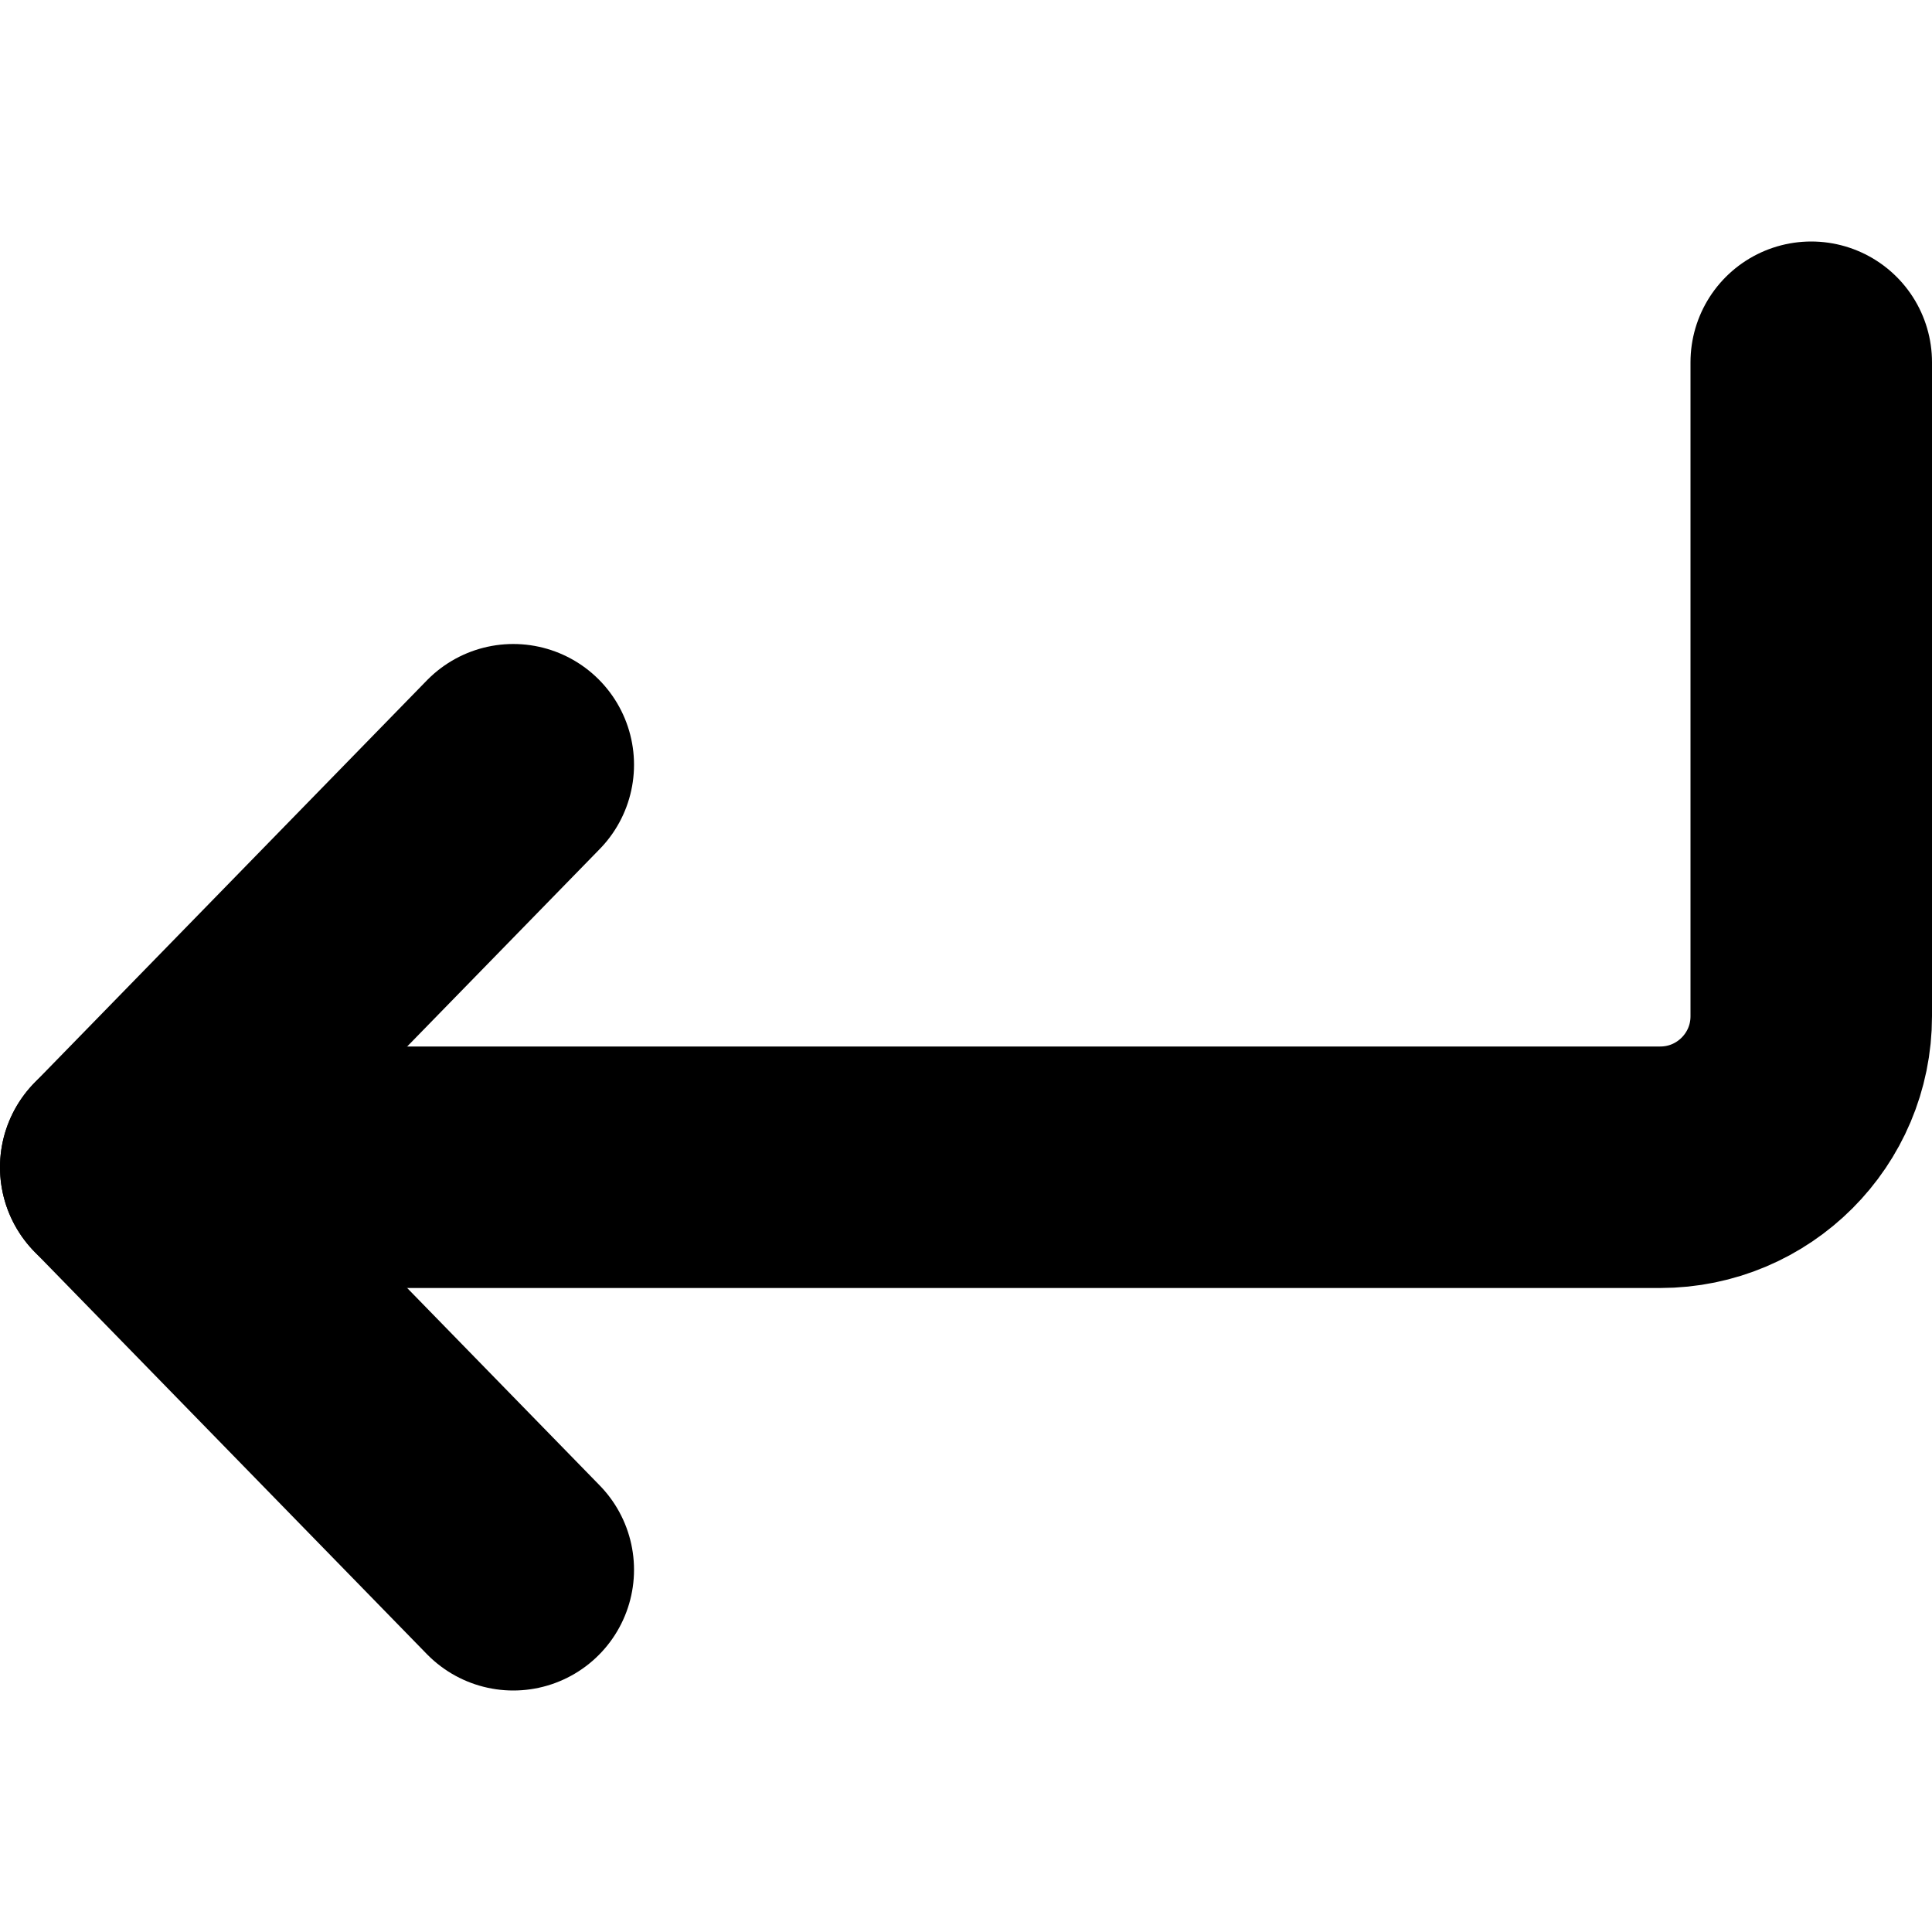 <svg
  width="12"
  height="12"
  viewBox="0 0 12 12"
  fill="none"
  xmlns="http://www.w3.org/2000/svg"
  data-fui-icon="true"
>
  <path
    d="M0.75 7.25H10.312C10.83 7.25 11.25 6.83 11.25 6.312V2.25"
    stroke="currentColor"
    stroke-width="1.5"
    stroke-linecap="round"
    stroke-linejoin="round"
  />
  <path
    d="M3.188 4.75L0.75 7.25L3.188 9.75"
    stroke="currentColor"
    stroke-width="1.5"
    stroke-linecap="round"
    stroke-linejoin="round"
  />
</svg>
